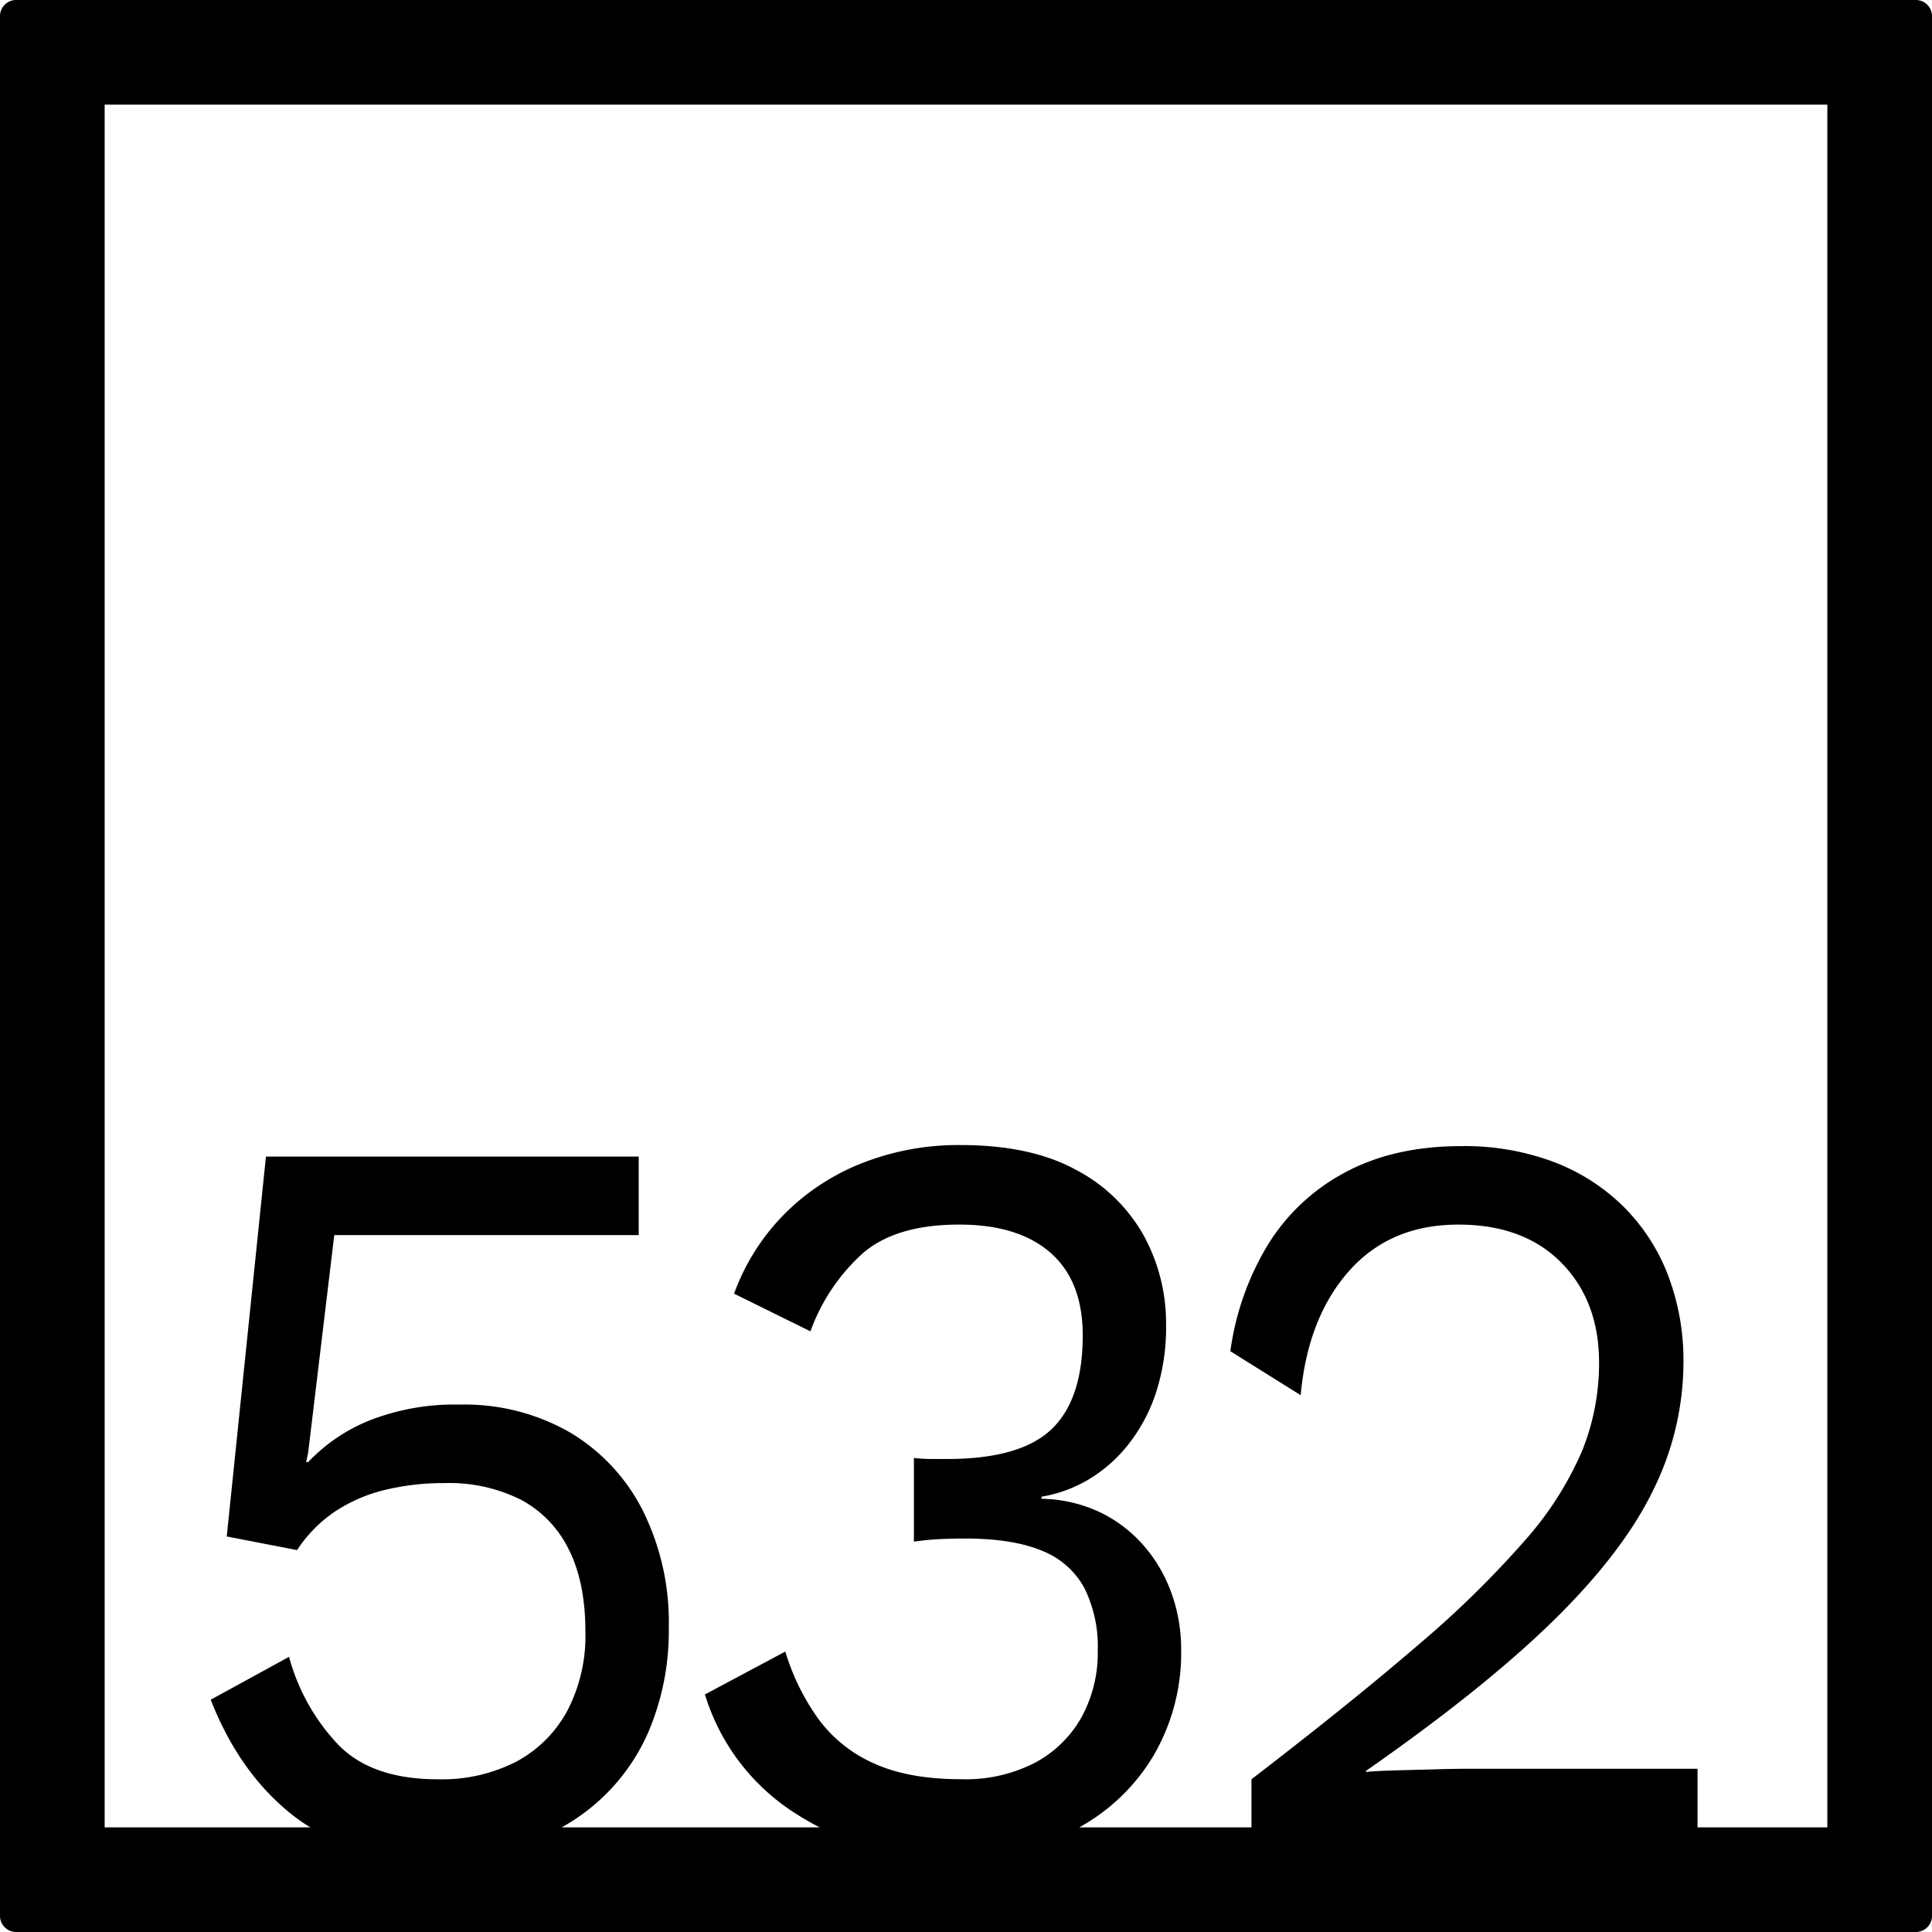 <svg xmlns="http://www.w3.org/2000/svg" width="120mm" height="120mm" viewBox="0 0 340.158 340.158">
  <g id="Zimmernummer">
      <g id="Z-04-532">
        <path fill="#000000" stroke="none" d="M337.323,0H2.835A2.836,2.836,0,0,0,0,2.835V337.323a2.836,2.836,0,0,0,2.835,2.835H337.323a2.836,2.836,0,0,0,2.835-2.835V2.835A2.836,2.836,0,0,0,337.323,0ZM321.732,321.732H298.876V311.42h-40.86q-1.77,0-5.218.093t-6.9.184q-3.449.094-5.394.276v-.183q20.868-14.555,33.076-26.533t17.512-22.939a50.869,50.869,0,0,0,5.306-22.387,42.142,42.142,0,0,0-2.742-15.477,34.4,34.4,0,0,0-7.871-12.069,35.388,35.388,0,0,0-12.293-7.83,44.678,44.678,0,0,0-16.184-2.764q-11.855,0-20.431,4.606a35.517,35.517,0,0,0-13.619,12.714,48.765,48.765,0,0,0-6.633,18.794l12.381,7.738q1.236-13.633,8.49-21.834t19.28-8.2q11.5,0,18.131,6.725t6.633,17.6a41.277,41.277,0,0,1-3.007,15.569,58.837,58.837,0,0,1-10.082,15.754,175.935,175.935,0,0,1-18.838,18.425q-11.765,10.135-29.274,23.584v8.469H190.018a34.76,34.76,0,0,0,12.9-12.338,35.8,35.8,0,0,0,5.041-18.977,29.088,29.088,0,0,0-1.681-9.858,26.252,26.252,0,0,0-4.864-8.384,24.024,24.024,0,0,0-7.694-5.9,25.056,25.056,0,0,0-10.348-2.395v-.369a23.858,23.858,0,0,0,8.314-3.04,25.785,25.785,0,0,0,6.986-6.172,29.6,29.6,0,0,0,4.864-9.121,37.159,37.159,0,0,0,1.77-11.884,32.157,32.157,0,0,0-3.981-15.845,29.136,29.136,0,0,0-11.939-11.516q-7.96-4.328-20.164-4.33a46.22,46.22,0,0,0-17.777,3.316,39.7,39.7,0,0,0-13.709,9.213,38.607,38.607,0,0,0-8.49,13.634L142.69,234.4a34.076,34.076,0,0,1,9.2-13.727q5.836-5.067,16.981-5.067,10.434,0,16.1,4.974t5.66,14.556q0,11.241-5.483,16.491t-18.4,5.251h-2.741a26.66,26.66,0,0,1-3.1-.184v14.74a45.408,45.408,0,0,1,4.776-.46q2.3-.092,4.245-.093,8.313,0,13.443,2.119a14.474,14.474,0,0,1,7.518,6.541,23.08,23.08,0,0,1,2.387,11.055,23.606,23.606,0,0,1-2.83,11.7,20.457,20.457,0,0,1-8.136,8.015,26.621,26.621,0,0,1-13.089,2.948q-9.2,0-15.3-2.763a24.369,24.369,0,0,1-9.817-7.832,40.026,40.026,0,0,1-5.836-11.883l-14.152,7.554a37.879,37.879,0,0,0,16.185,21.1c1.305.836,2.647,1.6,4.018,2.3H98.887A35.208,35.208,0,0,0,114.745,303.5a45.508,45.508,0,0,0,3.007-16.952,44.126,44.126,0,0,0-4.6-20.635,33.629,33.629,0,0,0-12.824-13.727A37.245,37.245,0,0,0,80.961,247.3a41.035,41.035,0,0,0-15.831,2.764,30.483,30.483,0,0,0-10.878,7.37H53.9l.354-1.658,4.6-38.324h53.6v-13.82H46.823l-6.9,66.884,12.381,2.4a24.111,24.111,0,0,1,6.721-6.818,27.7,27.7,0,0,1,8.756-3.777,43.953,43.953,0,0,1,10.525-1.2,28.114,28.114,0,0,1,13.443,2.948,19.719,19.719,0,0,1,8.4,8.752q2.921,5.8,2.919,14.464A28.521,28.521,0,0,1,99.888,301.2a22.039,22.039,0,0,1-8.933,8.936,28.637,28.637,0,0,1-13.886,3.132q-11.5,0-17.423-5.988a36.21,36.21,0,0,1-8.755-15.569L37.1,299.26q5.127,13.086,14.592,20.452a30.171,30.171,0,0,0,2.95,2.02H18.425V18.425H321.732Z"/>
      </g>
    </g>
</svg>
